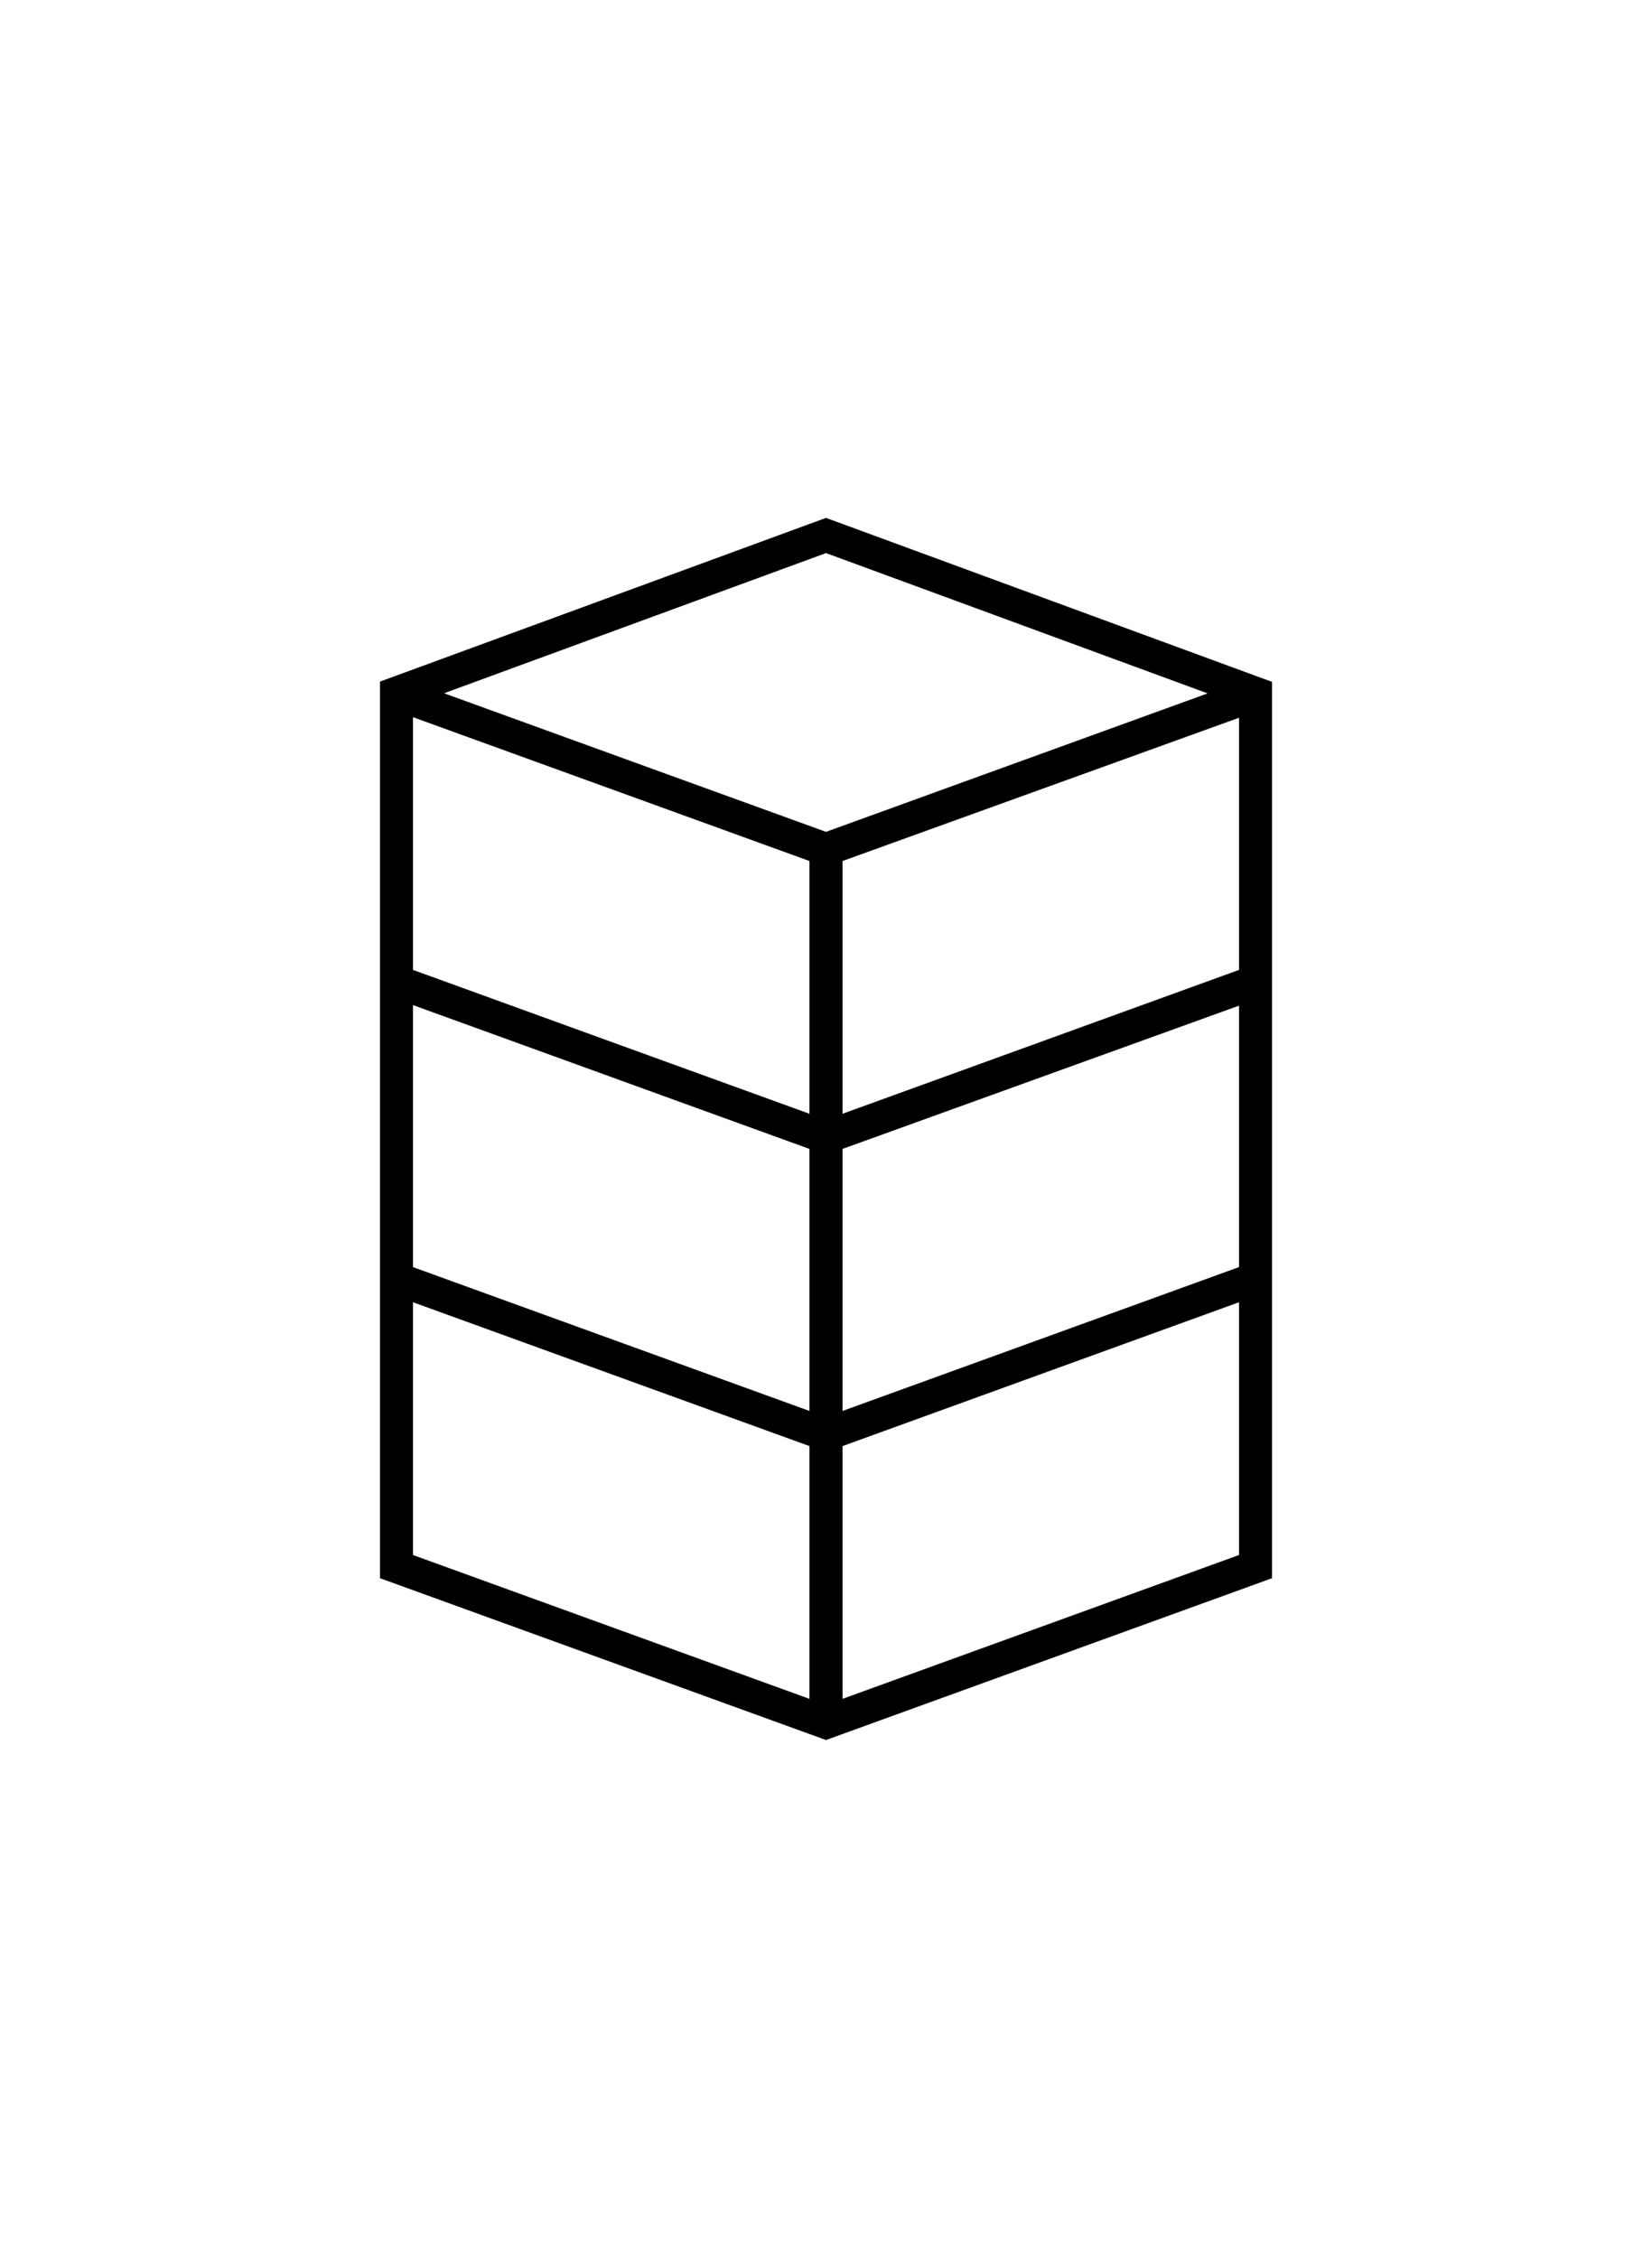 <?xml version="1.0" ?>
<svg xmlns="http://www.w3.org/2000/svg" xmlns:ev="http://www.w3.org/2001/xml-events" xmlns:xlink="http://www.w3.org/1999/xlink" baseProfile="full" enable-background="new 0 0 100 100" height="600px" version="1.1" viewBox="0 0 100 100" width="439px" x="0px" xml:space="preserve" y="0px">
	<defs/>
	<path d="M 76.018,22.577 L 50.0,13.011 L 23.961,22.569 L 23.0,22.921 L 23.0,24.348 L 23.0,24.639 L 23.0,40.349 L 23.0,41.776 L 23.0,42.067 L 23.0,59.765 L 23.0,77.193 L 49.0,86.626 L 50.0,86.989 L 51.0,86.626 L 77.0,77.193 L 77.0,59.765 L 77.0,42.286 L 77.0,41.815 L 77.0,40.365 L 77.0,24.858 L 77.0,24.387 L 77.0,22.937 L 76.018,22.577 M 75.0,40.374 L 73.1,41.063 L 51.0,49.081 L 51.0,33.782 L 75.0,25.11 L 75.0,40.374 M 51.0,51.209 L 75.0,42.537 L 75.0,58.362 L 51.0,67.07 L 51.0,51.209 M 50.0,15.142 L 73.1,23.635 L 50.0,32.016 L 37.703,27.555 L 26.879,23.627 L 50.0,15.142 M 42.096,31.277 L 49.0,33.782 L 49.0,49.081 L 37.703,44.983 L 26.879,41.055 L 25.0,40.374 L 25.0,25.075 L 42.096,31.277 M 49.0,67.07 L 25.0,58.363 L 25.0,42.503 L 42.096,48.705 L 49.0,51.209 L 49.0,67.07 M 49.0,84.498 L 25.0,75.79 L 25.0,60.49 L 49.0,69.197 L 49.0,84.498 M 75.0,75.79 L 51.0,84.497 L 51.0,69.197 L 75.0,60.49 L 75.0,75.79"/>
</svg>
